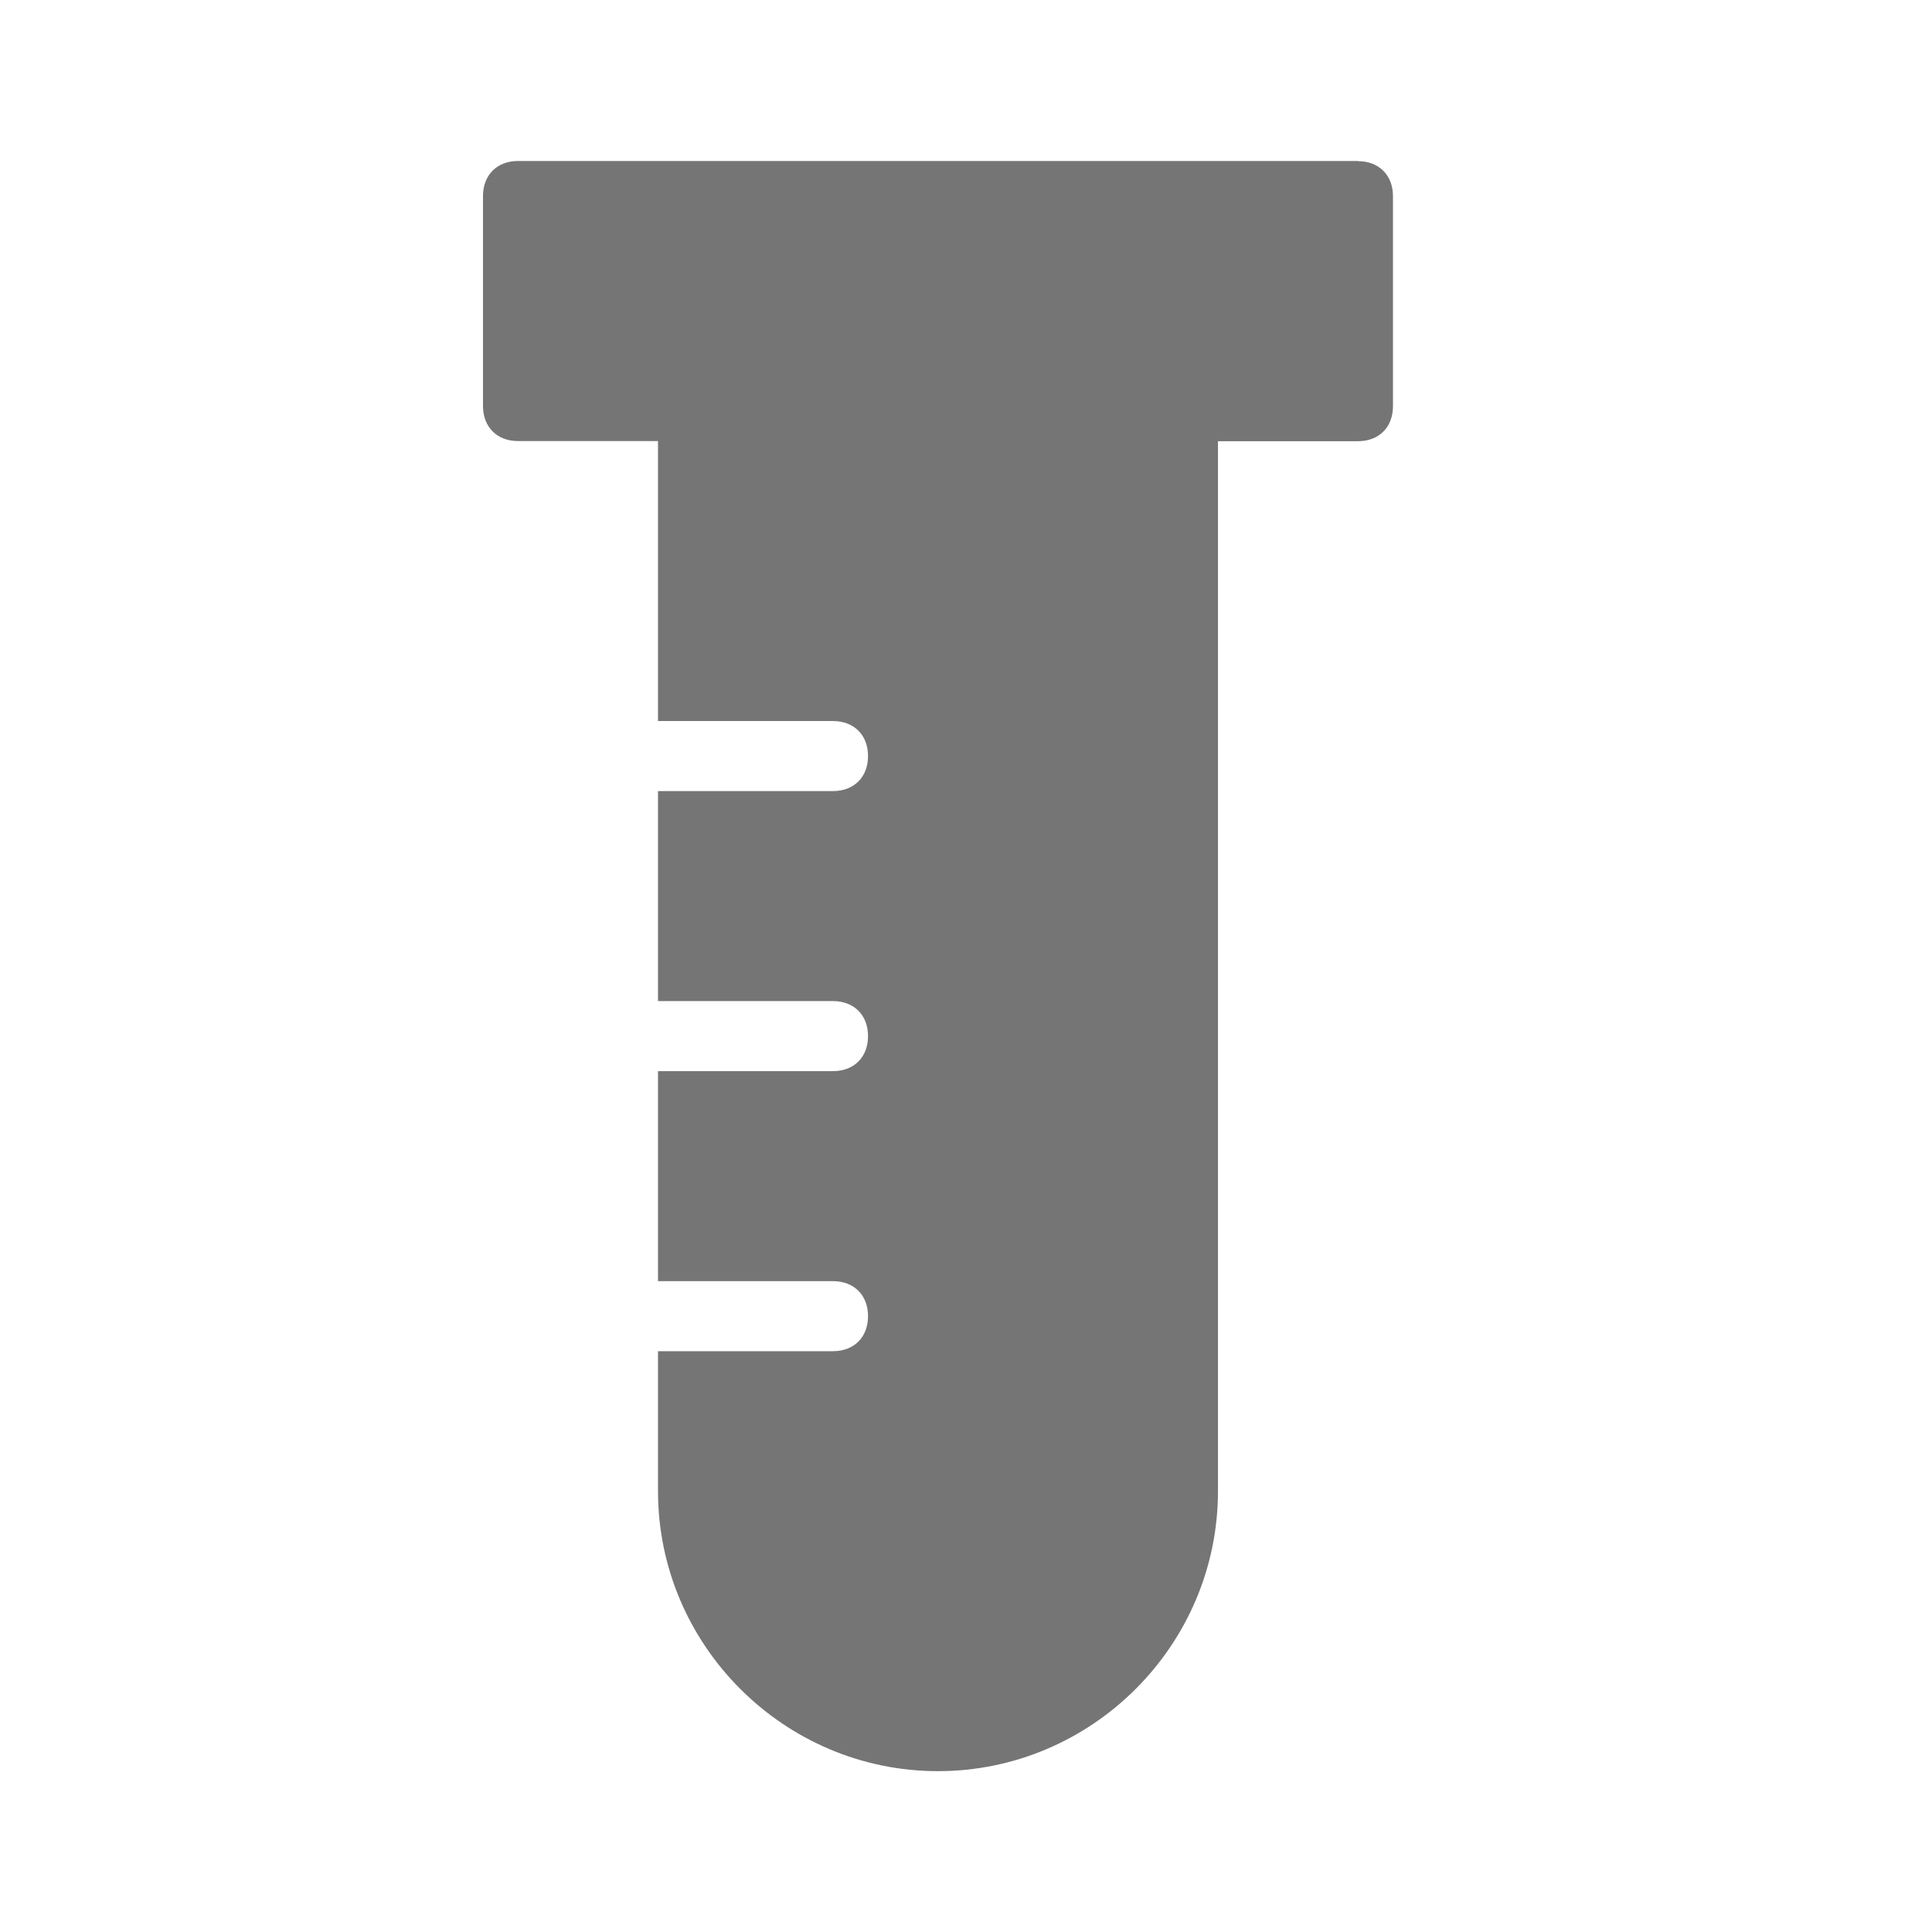 <svg height="24" viewBox="0 0 24 24" width="24" xmlns="http://www.w3.org/2000/svg"><path d="m16.87 2h-10.435c-.261 0-.435.174-.435.435v2.609c0 .261.174.435.435.435h1.739v3.478h2.174c.261 0 .435.174.435.435 0 .261-.174.435-.435.435h-2.174v2.609h2.174c.261 0 .435.174.435.435 0 .261-.174.435-.435.435h-2.174v2.609h2.174c.261 0 .435.174.435.435s-.174.435-.435.435h-2.174v1.739c0 1.913 1.565 3.478 3.478 3.478 1.913 0 3.478-1.565 3.478-3.478v-13.043h1.739c.261 0 .435-.174.435-.435v-2.609c0-.261-.174-.435-.435-.435z" fill="#757575"/></svg>